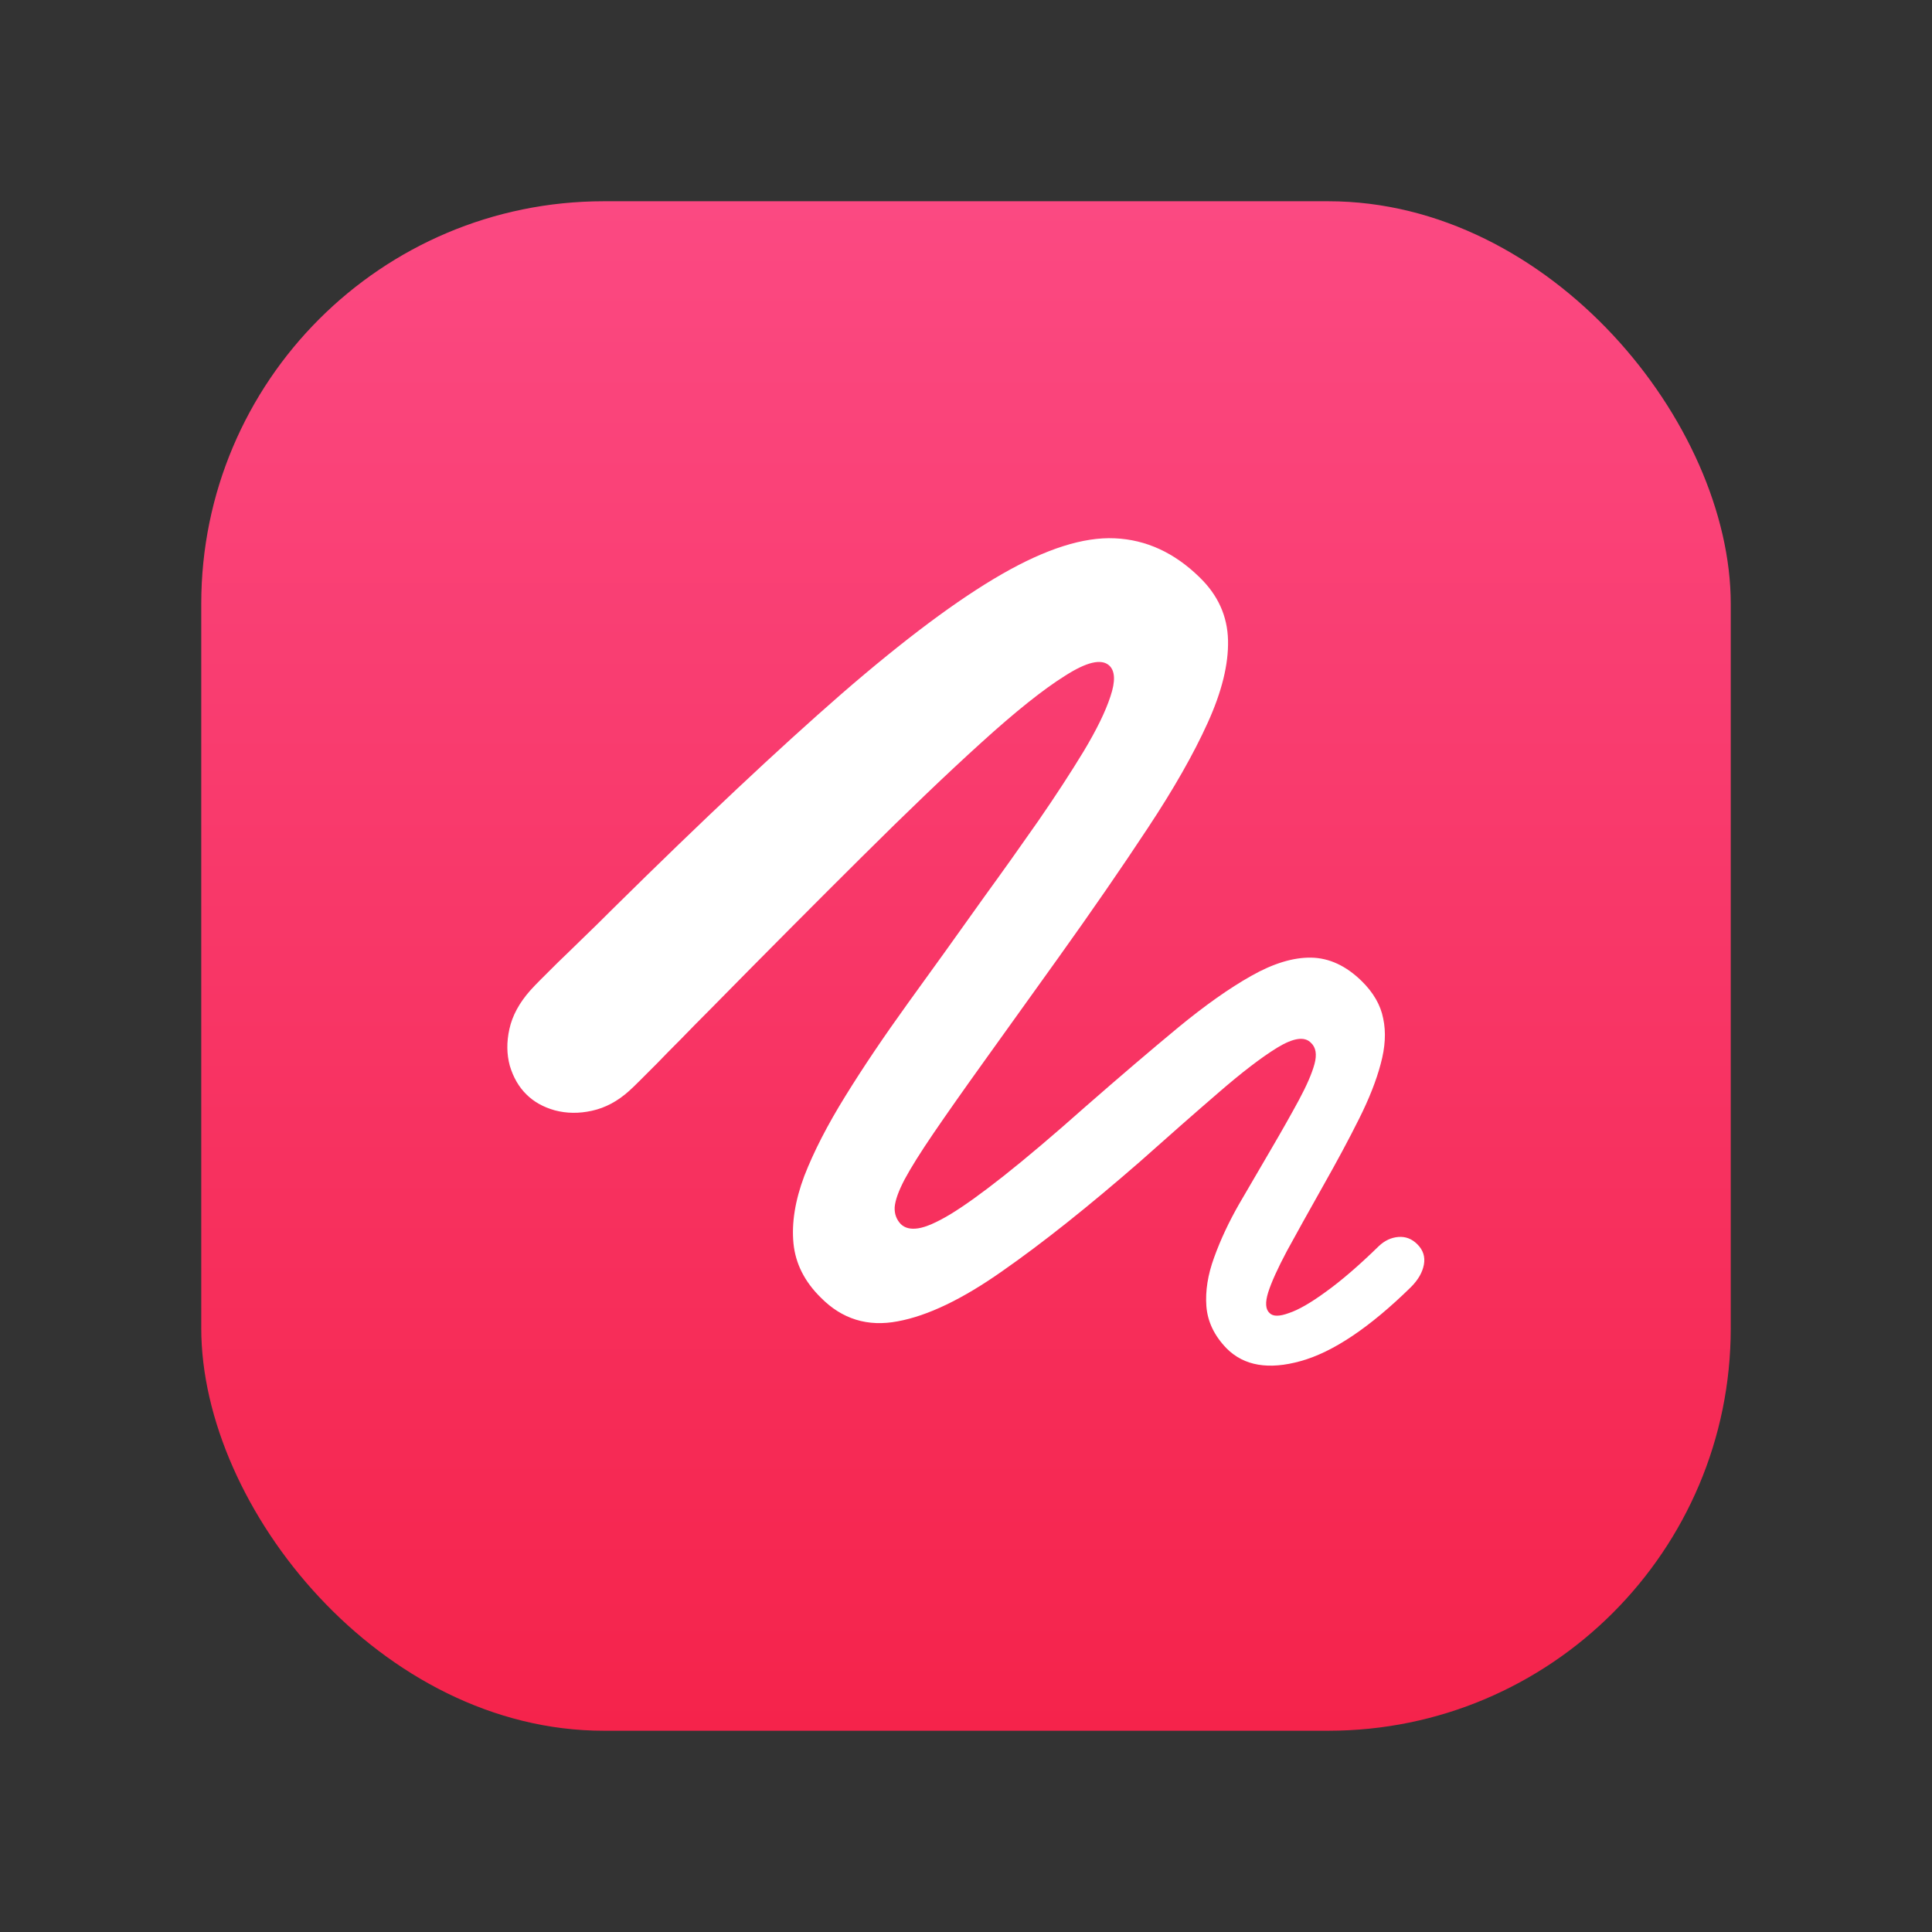 <svg width="24" height="24" viewBox="0 0 24 24" fill="none" xmlns="http://www.w3.org/2000/svg">
<rect x="0" y="0" width="24" height="24" fill="#333333" stroke="none"/>
<rect x="2.5" y="2.5" width="19" height="19" rx="5" fill="url(#paint0_linear_1014_2309)"/>
<path d="M6.538 13.594C6.444 13.501 6.376 13.383 6.333 13.239C6.294 13.096 6.292 12.944 6.328 12.783C6.364 12.618 6.45 12.459 6.586 12.305C6.618 12.269 6.663 12.222 6.72 12.165C6.778 12.108 6.847 12.038 6.93 11.956C7.016 11.873 7.116 11.777 7.23 11.665C7.345 11.555 7.476 11.426 7.623 11.279C8.729 10.187 9.673 9.3 10.453 8.62C11.237 7.94 11.902 7.444 12.446 7.132C12.994 6.817 13.461 6.669 13.848 6.687C14.238 6.704 14.589 6.866 14.9 7.17C15.13 7.392 15.248 7.653 15.255 7.954C15.262 8.251 15.178 8.593 15.002 8.98C14.827 9.367 14.578 9.804 14.256 10.29C13.937 10.774 13.567 11.311 13.144 11.902C12.782 12.407 12.474 12.836 12.22 13.191C11.966 13.545 11.758 13.841 11.597 14.077C11.436 14.313 11.316 14.505 11.237 14.652C11.162 14.795 11.121 14.91 11.114 14.996C11.11 15.078 11.135 15.148 11.189 15.205C11.239 15.255 11.311 15.273 11.404 15.259C11.501 15.245 11.633 15.187 11.801 15.087C11.973 14.983 12.195 14.824 12.467 14.609C12.739 14.394 13.078 14.108 13.482 13.749C13.912 13.373 14.295 13.046 14.632 12.767C14.972 12.487 15.276 12.273 15.545 12.122C15.817 11.968 16.064 11.893 16.286 11.896C16.512 11.9 16.721 11.997 16.915 12.187C17.061 12.33 17.151 12.486 17.183 12.654C17.219 12.822 17.208 13.01 17.151 13.218C17.097 13.422 17.008 13.649 16.882 13.9C16.757 14.151 16.608 14.428 16.436 14.732C16.254 15.055 16.104 15.325 15.985 15.543C15.871 15.758 15.794 15.928 15.754 16.054C15.715 16.179 15.72 16.265 15.771 16.311C15.813 16.355 15.894 16.355 16.012 16.311C16.13 16.272 16.283 16.184 16.469 16.048C16.659 15.912 16.879 15.723 17.129 15.479C17.201 15.411 17.282 15.373 17.371 15.366C17.461 15.359 17.539 15.389 17.607 15.457C17.679 15.529 17.706 15.613 17.688 15.71C17.67 15.807 17.616 15.9 17.527 15.989C17.015 16.491 16.558 16.797 16.157 16.908C15.76 17.019 15.454 16.967 15.239 16.752C15.085 16.594 15.001 16.419 14.986 16.226C14.972 16.036 15.004 15.834 15.083 15.619C15.162 15.4 15.266 15.178 15.395 14.953C15.527 14.727 15.658 14.503 15.787 14.281C15.923 14.049 16.039 13.843 16.136 13.664C16.232 13.485 16.297 13.336 16.329 13.218C16.361 13.1 16.347 13.012 16.286 12.955C16.207 12.872 16.068 12.892 15.867 13.014C15.67 13.135 15.425 13.323 15.131 13.578C14.841 13.828 14.517 14.113 14.159 14.432C13.518 14.99 12.949 15.443 12.451 15.79C11.957 16.138 11.524 16.346 11.151 16.414C10.779 16.485 10.46 16.387 10.195 16.118C9.995 15.921 9.882 15.697 9.857 15.447C9.832 15.193 9.877 14.913 9.991 14.609C10.109 14.305 10.28 13.973 10.502 13.615C10.723 13.257 10.983 12.872 11.28 12.46C11.581 12.045 11.9 11.601 12.236 11.128C12.462 10.817 12.682 10.507 12.897 10.199C13.112 9.888 13.3 9.599 13.461 9.334C13.622 9.066 13.733 8.839 13.794 8.652C13.858 8.463 13.853 8.334 13.778 8.266C13.681 8.18 13.498 8.223 13.23 8.395C12.961 8.563 12.614 8.84 12.188 9.227C11.765 9.61 11.271 10.083 10.706 10.645C10.143 11.204 9.52 11.83 8.836 12.525C8.693 12.668 8.566 12.797 8.455 12.912C8.344 13.023 8.247 13.121 8.165 13.207C8.083 13.289 8.013 13.359 7.956 13.416C7.898 13.474 7.852 13.519 7.816 13.551C7.673 13.68 7.519 13.762 7.354 13.798C7.193 13.834 7.039 13.832 6.892 13.793C6.749 13.753 6.631 13.687 6.538 13.594Z" fill="white"/>
<defs>
<linearGradient id="paint0_linear_1014_2309" x1="2.5" y1="2.5" x2="2.5" y2="21.5" gradientUnits="userSpaceOnUse">
<stop stop-color="#FB4982"/>
<stop offset="1" stop-color="#F5234B"/>
</linearGradient>
</defs>
</svg>
